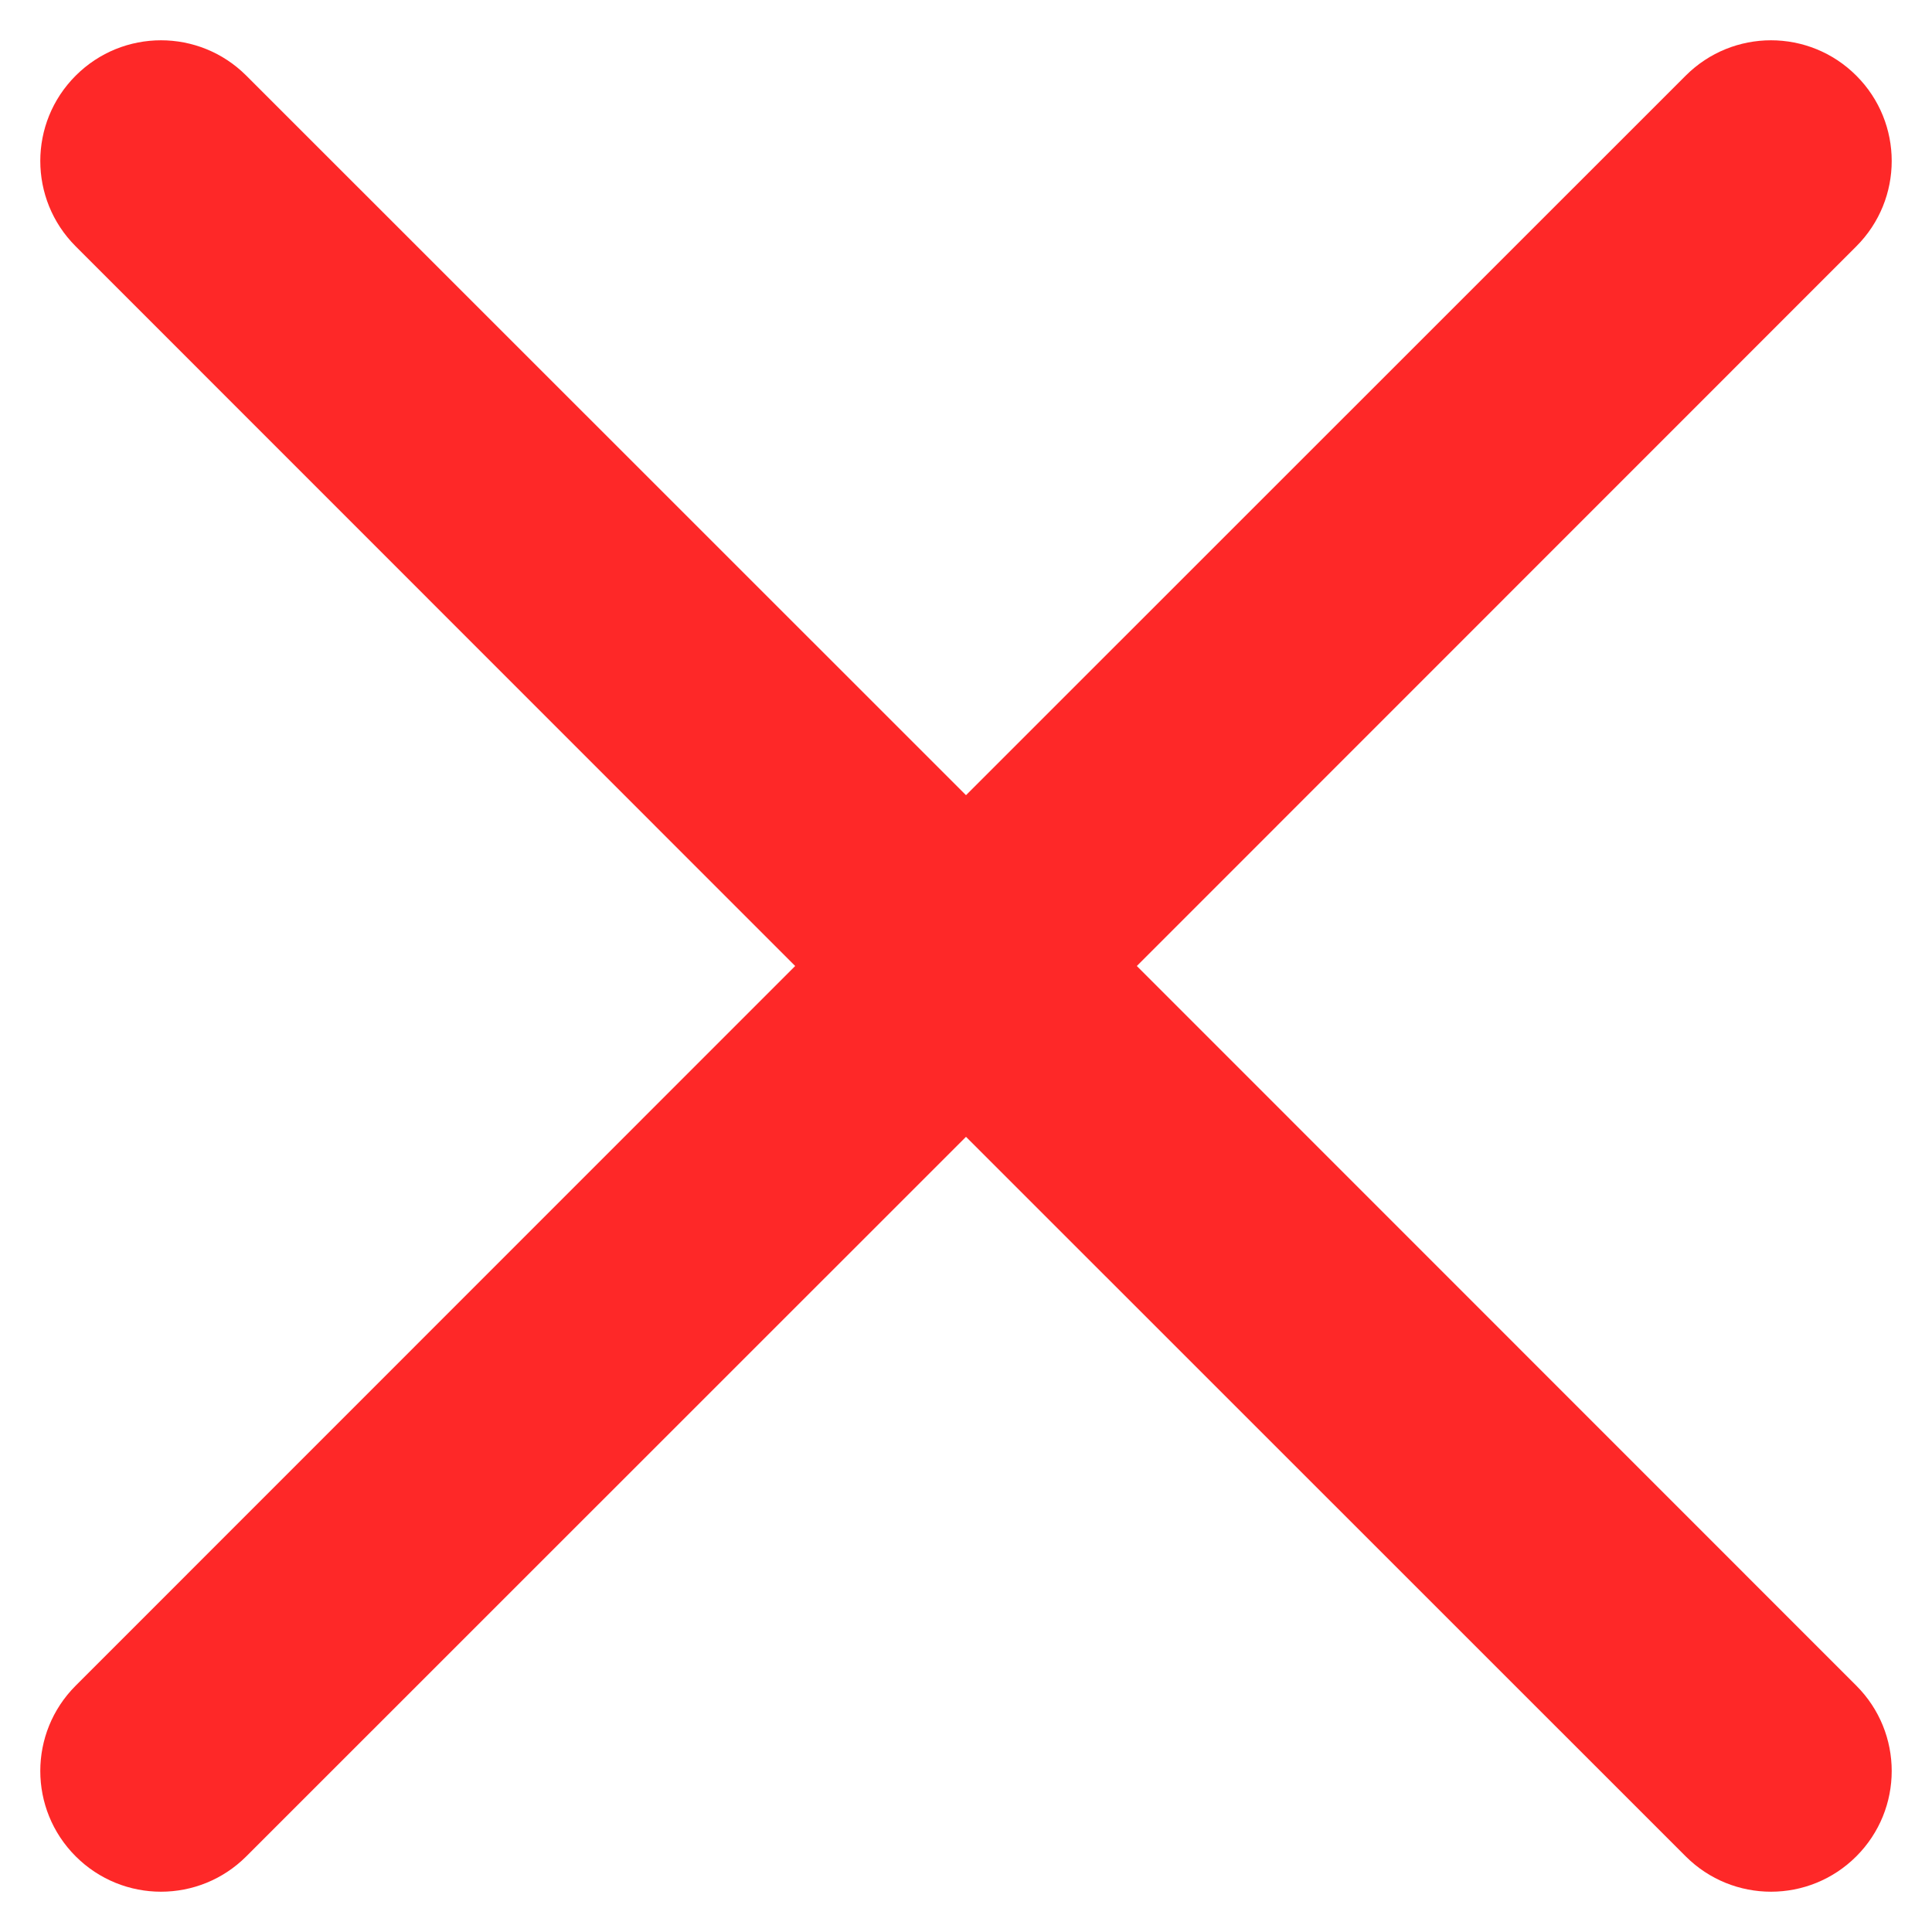 <svg width="12" height="12" viewBox="0 0 12 12" fill="none" xmlns="http://www.w3.org/2000/svg">
<path fillRule="evenodd" clipRule="evenodd" d="M0.47 0.47C0.763 0.177 1.237 0.177 1.53 0.47L6 4.939L10.47 0.47C10.763 0.177 11.237 0.177 11.53 0.47C11.823 0.763 11.823 1.237 11.53 1.53L7.061 6L11.53 10.47C11.823 10.763 11.823 11.237 11.53 11.53C11.237 11.823 10.763 11.823 10.47 11.53L6 7.061L1.53 11.53C1.237 11.823 0.763 11.823 0.47 11.53C0.177 11.237 0.177 10.763 0.47 10.47L4.939 6L0.47 1.53C0.177 1.237 0.177 0.763 0.47 0.47Z" fill="#FE2828"/>
</svg>

